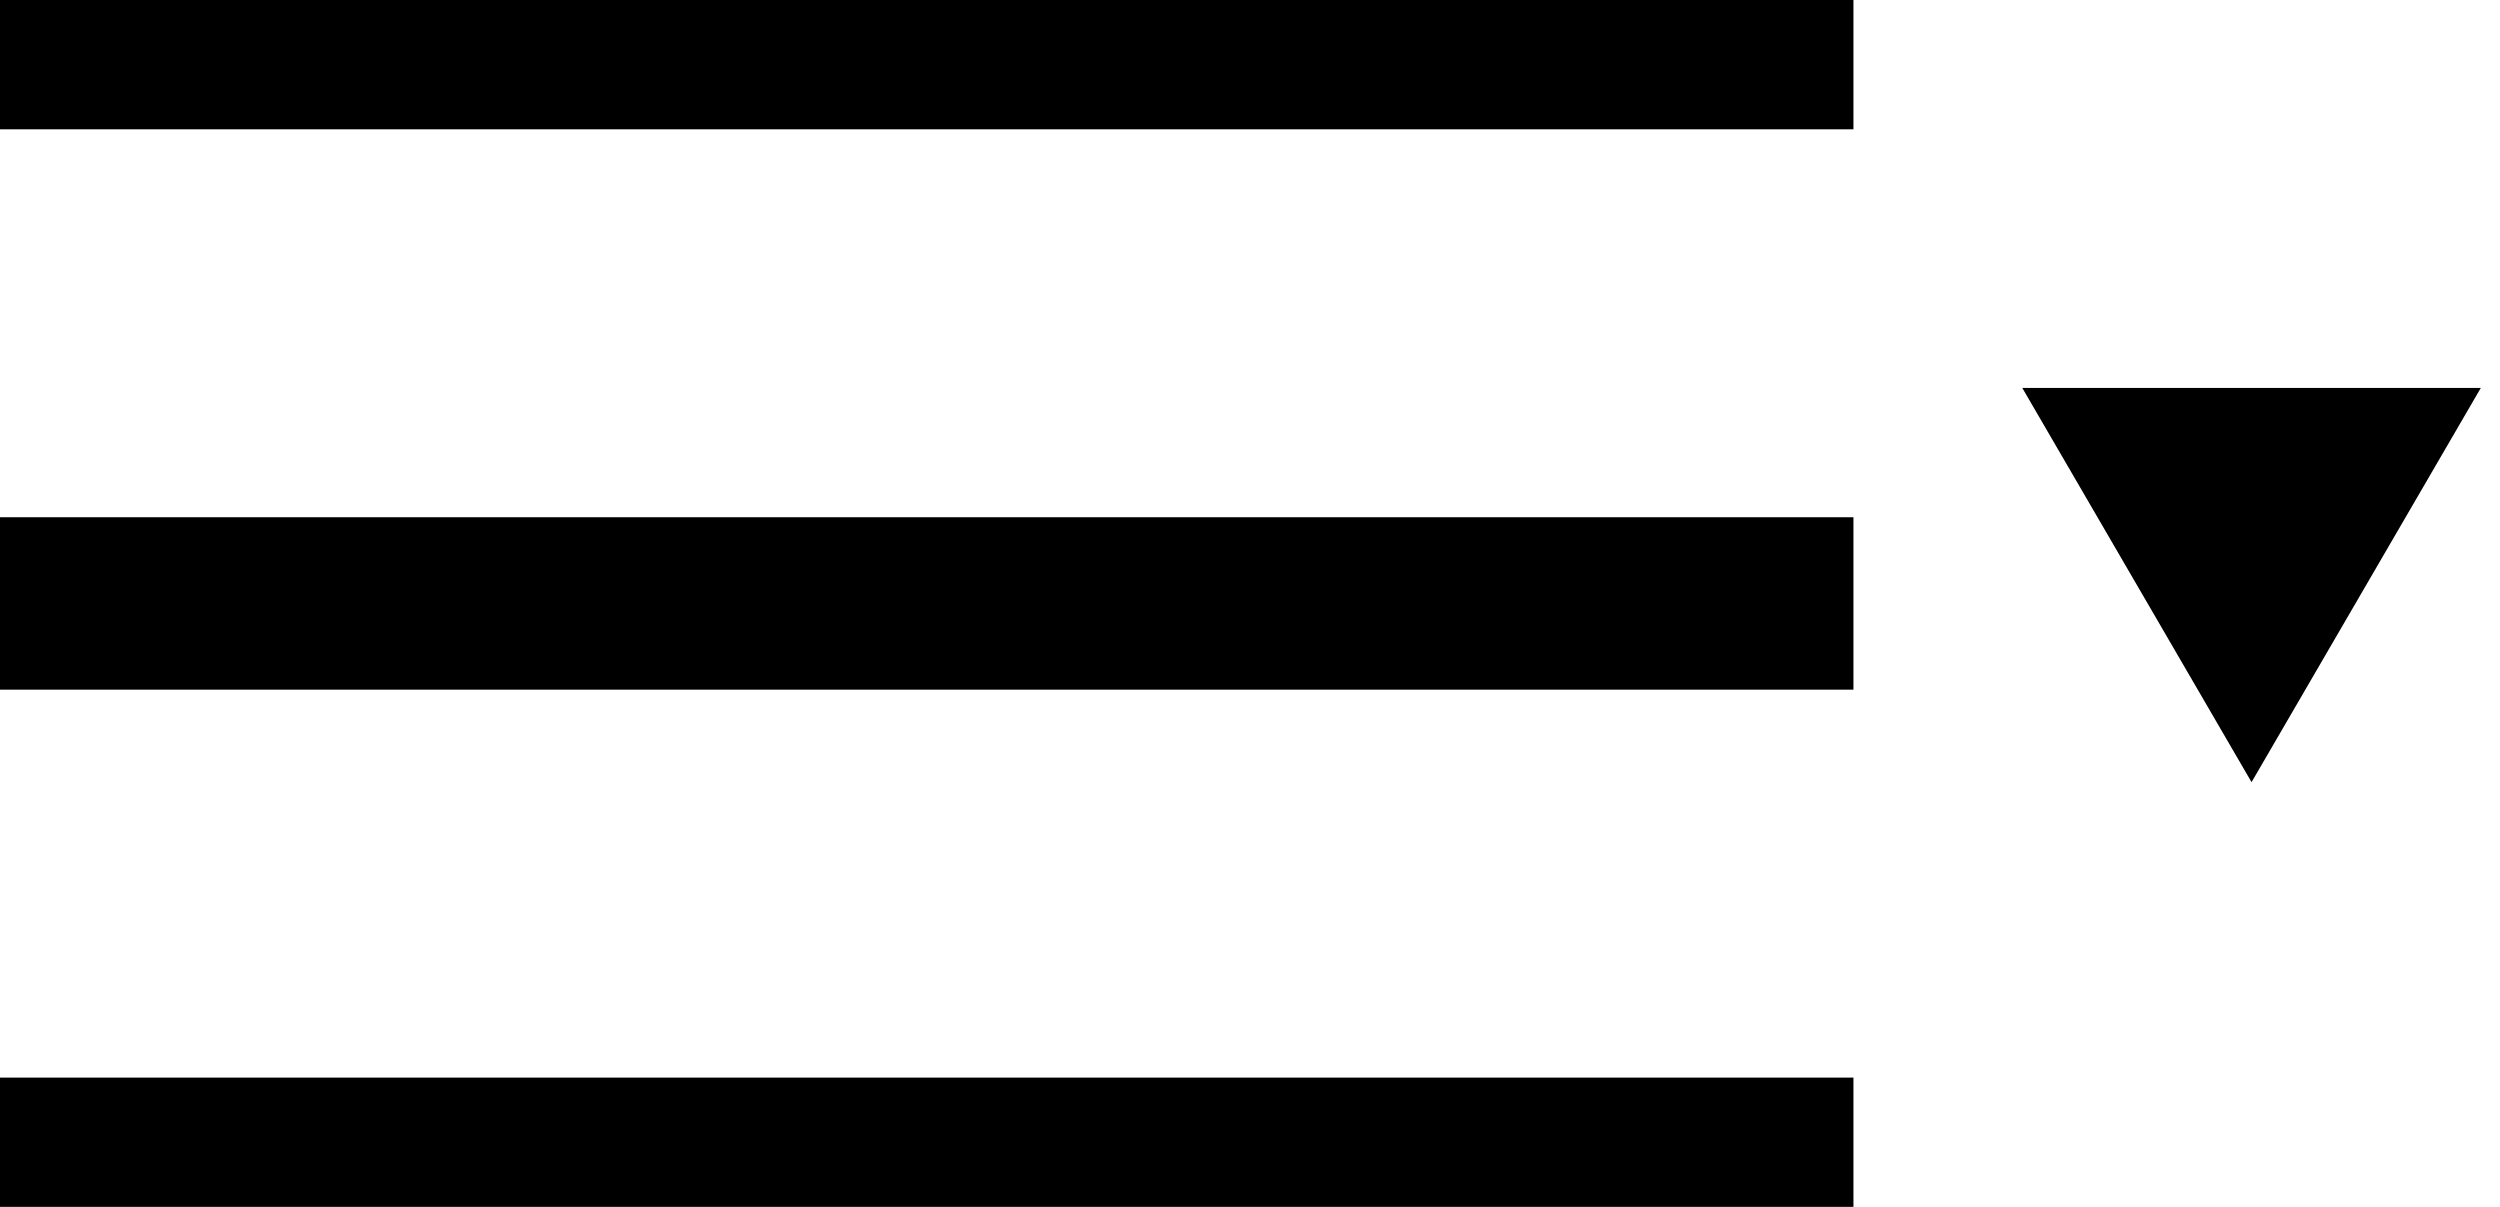 <?xml version="1.0" encoding="UTF-8" standalone="no"?>
<svg width="58px" height="28px" viewBox="0 0 58 28" version="1.1" xmlns="http://www.w3.org/2000/svg" xmlns:xlink="http://www.w3.org/1999/xlink" xmlns:sketch="http://www.bohemiancoding.com/sketch/ns">
    <!-- Generator: Sketch 3.2.2 (9983) - http://www.bohemiancoding.com/sketch -->
    <title>menu-open</title>
    <desc>Created with Sketch.</desc>
    <defs></defs>
    <g id="Page-1" stroke="none" stroke-width="1" fill="none" fill-rule="evenodd" sketch:type="MSPage">
        <g id="menu-open" sketch:type="MSLayerGroup" fill="#000000">
            <rect id="Rectangle-path" sketch:type="MSShapeGroup" x="0" y="0" width="43" height="3"></rect>
            <rect id="Rectangle-path" sketch:type="MSShapeGroup" x="0" y="12" width="43" height="4"></rect>
            <rect id="Rectangle-path" sketch:type="MSShapeGroup" x="0" y="25" width="43" height="3"></rect>
            <path d="M57.555,9 L52.236,18.146 L46.917,9 L57.555,9 Z" id="Shape" sketch:type="MSShapeGroup"></path>
        </g>
    </g>
</svg>